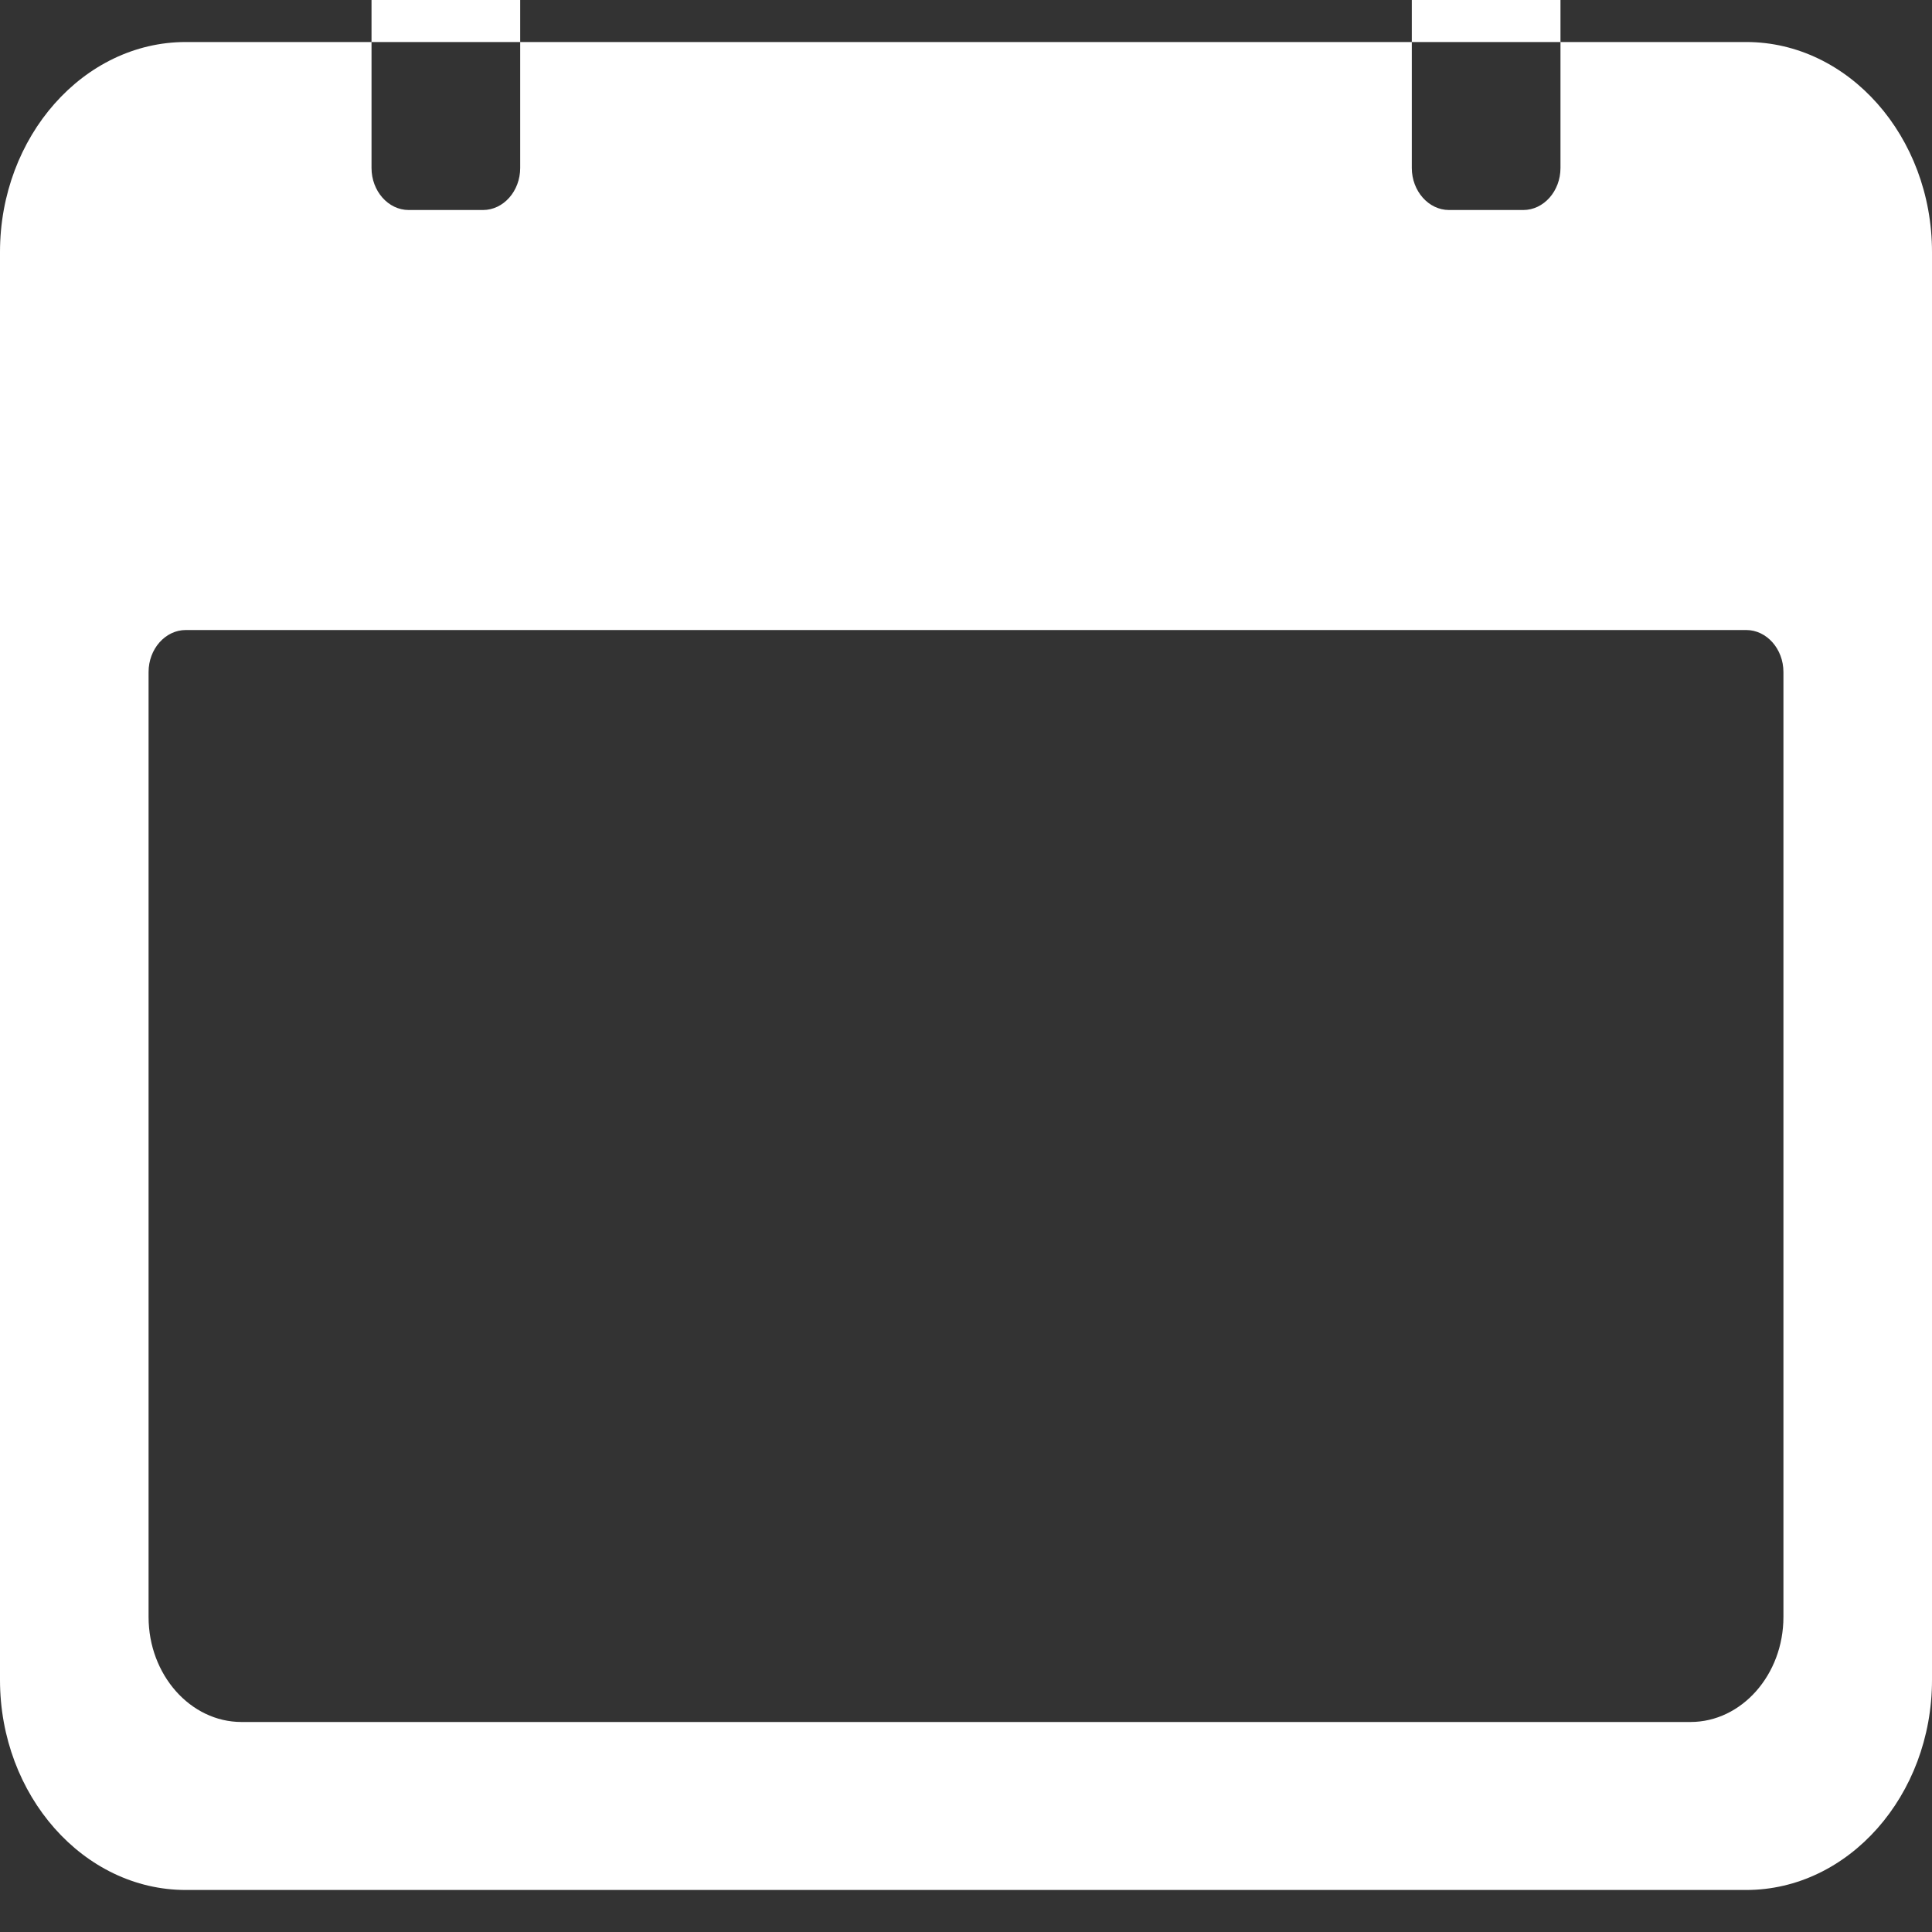 <svg width="20" height="20" viewBox="0 0 20 20" fill="none" xmlns="http://www.w3.org/2000/svg">
<rect x="0" y="0" width="20" height="20" fill="#333333" stroke="none"/>
<g clip-path="url(#clip0)">
<path d="M18.077 0.435H16.154V1.739C16.154 1.978 15.981 2.174 15.769 2.174H15C14.789 2.174 14.615 1.978 14.615 1.739V0.435H5.385V1.739C5.385 1.978 5.212 2.174 5 2.174H4.231C4.019 2.174 3.846 1.978 3.846 1.739V0.435H1.923C0.865 0.435 0 1.413 0 2.609V17.391C0 18.587 0.865 19.565 1.923 19.565H18.077C19.135 19.565 20 18.587 20 17.391V2.609C20 1.413 19.135 0.435 18.077 0.435ZM18.462 16.739C18.462 17.337 18.029 17.826 17.5 17.826H2.5C1.971 17.826 1.538 17.337 1.538 16.739V6.957C1.538 6.717 1.712 6.522 1.923 6.522H18.077C18.288 6.522 18.462 6.717 18.462 6.957V16.739ZM5.385 -0.87C5.385 -1.109 5.212 -1.304 5 -1.304H4.231C4.019 -1.304 3.846 -1.109 3.846 -0.87V0.435H5.385V-0.87ZM16.154 -0.87C16.154 -1.109 15.981 -1.304 15.769 -1.304H15C14.789 -1.304 14.615 -1.109 14.615 -0.87V0.435H16.154V-0.87Z" fill="white"/>
</g>
<defs>
<clipPath id="clip0">
<rect width="20" height="20" fill="white"/>
</clipPath>
</defs>
</svg>
